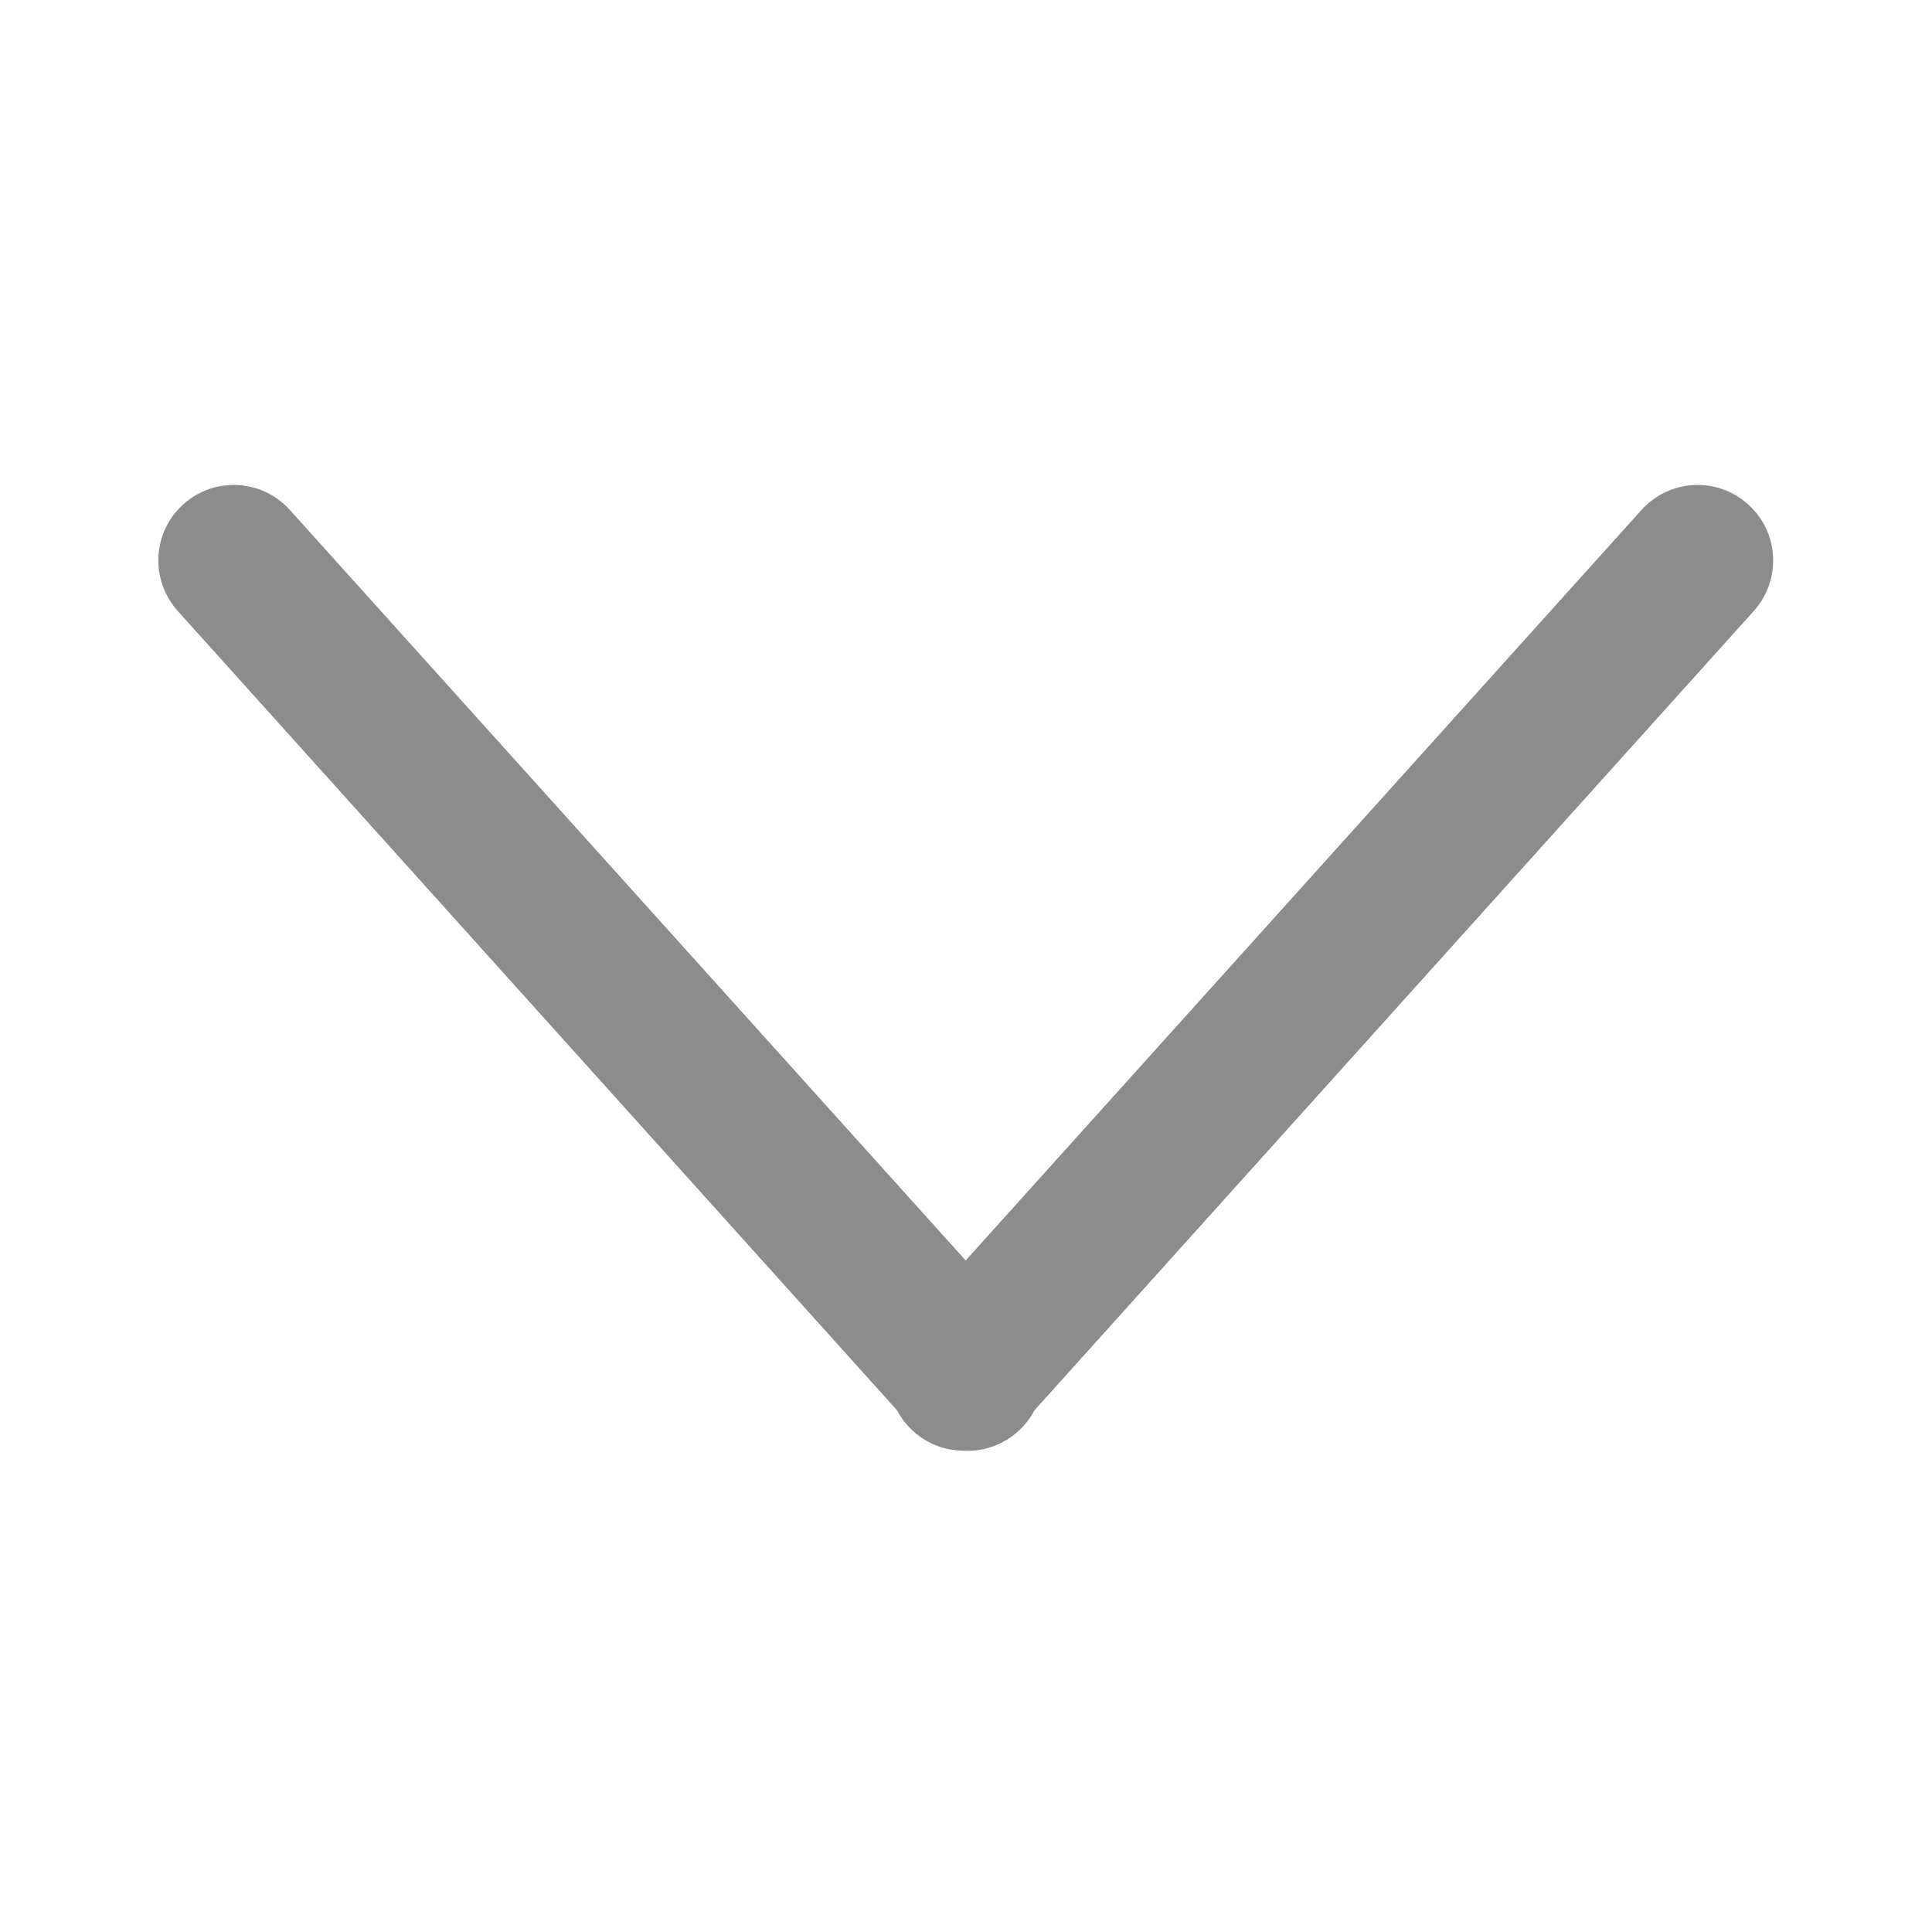 <?xml version="1.0" encoding="UTF-8"?>
<svg width="12px" height="12px" viewBox="0 0 12 12" version="1.1" xmlns="http://www.w3.org/2000/svg" xmlns:xlink="http://www.w3.org/1999/xlink">
    <title>group_52_copy_9</title>
    <g id="页面-1" stroke="none" stroke-width="1" fill="none" fill-rule="evenodd">
        <g id="画板" transform="translate(-29, -39)">
            <g id="Group-52-Copy-9" transform="translate(29, 39)">
                <rect id="Rectangle-12" transform="translate(6, 6) scale(-1, -1) rotate(90) translate(-6, -6) " x="0" y="0" width="12" height="12"></rect>
                <path d="M10.858,3.133 C11.051,3.306 11.066,3.602 10.893,3.795 L6.425,8.76 C6.4,8.808 6.366,8.852 6.323,8.891 C6.237,8.968 6.13,9.008 6.023,9.011 C6.015,9.01 6.007,9.011 5.999,9.011 C5.99,9.011 5.982,9.01 5.974,9.01 C5.867,9.008 5.76,8.968 5.674,8.891 C5.631,8.852 5.597,8.808 5.572,8.76 L1.104,3.795 C0.931,3.602 0.946,3.306 1.138,3.133 C1.331,2.959 1.627,2.975 1.8,3.167 L1.8,3.167 L5.998,7.829 L10.196,3.167 C10.369,2.975 10.666,2.959 10.858,3.133 Z" id="Combined-Shape" fill-opacity="0.45" fill="#000000"></path>
            </g>
        </g>
    </g>
</svg>